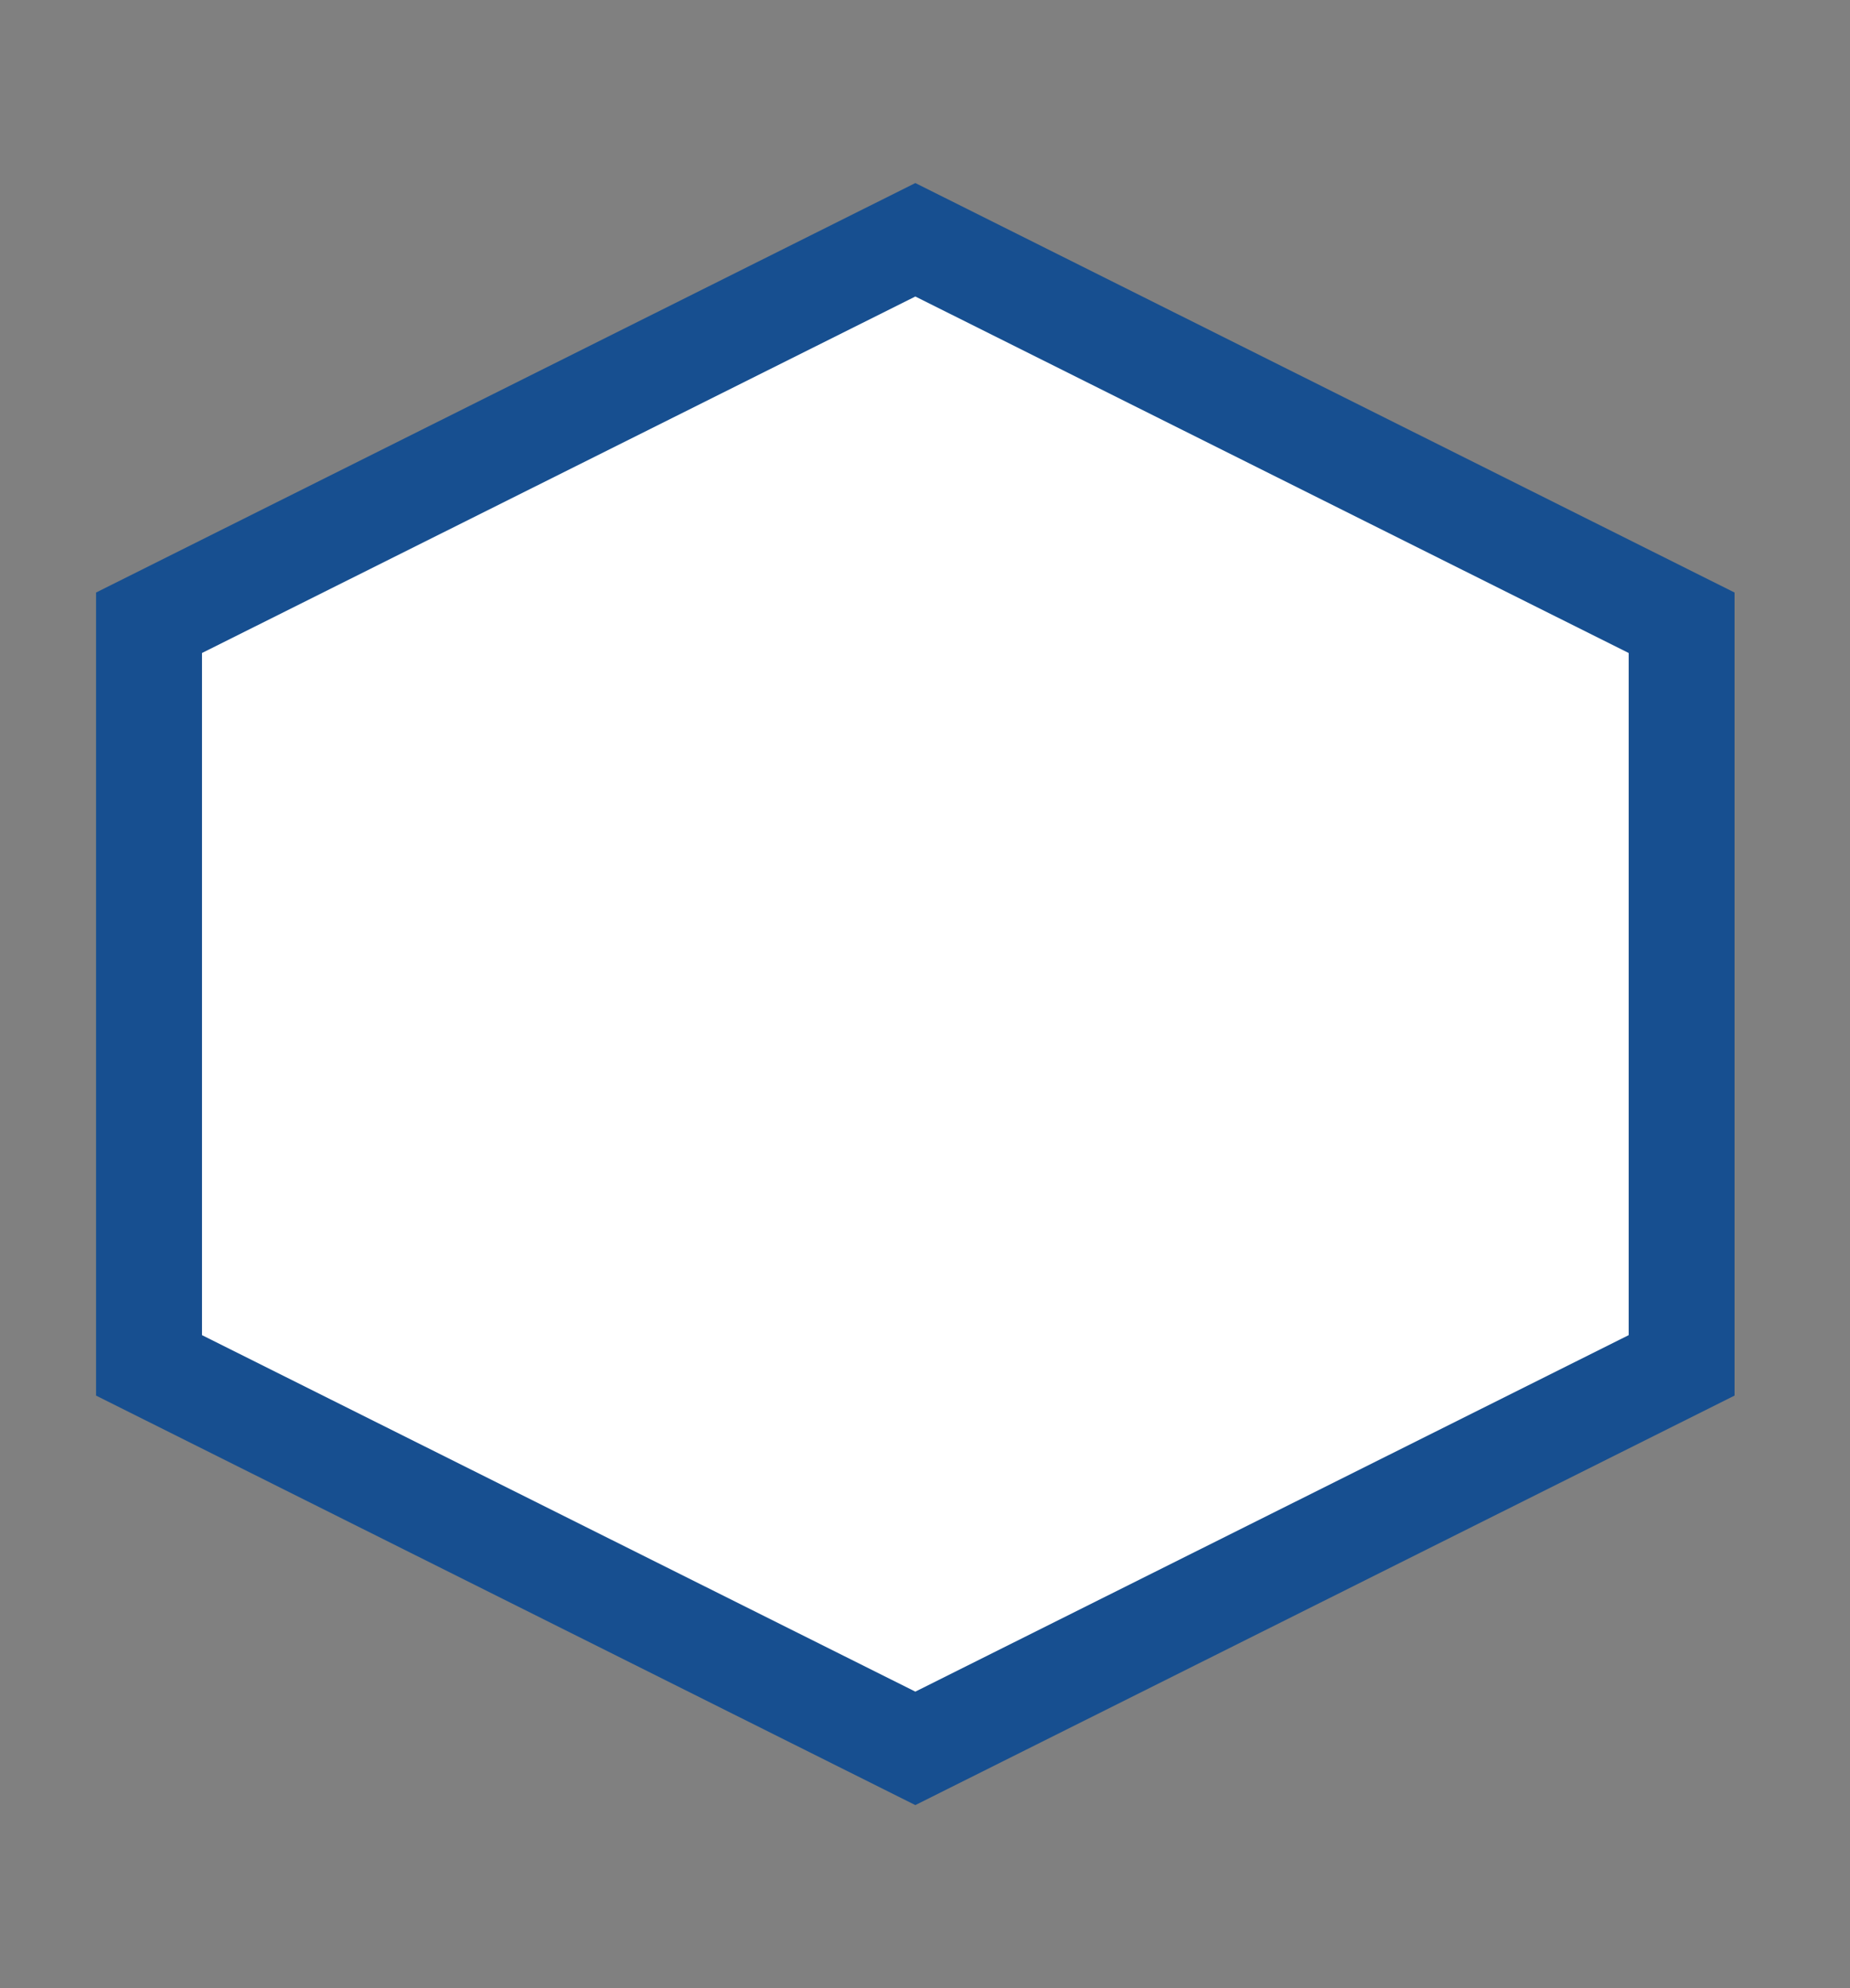<svg width="27" height="29" viewBox="0 0 27 29" fill="none" xmlns="http://www.w3.org/2000/svg">
<rect x="0" y="0" width="27" height="29" fill="#808080" stroke="none"/>
<path fill-rule="evenodd" clip-rule="evenodd" d="M13.359 26.33L25.315 20.357V8.643L13.359 2.67L1.402 8.643V20.357L13.359 26.33Z" fill="#174F90"/>
<path fill-rule="evenodd" clip-rule="evenodd" d="M23.77 19.475V9.525L13.359 4.325L2.948 9.525V19.475L13.359 24.675L23.77 19.475Z" fill="white"/>
</svg>
